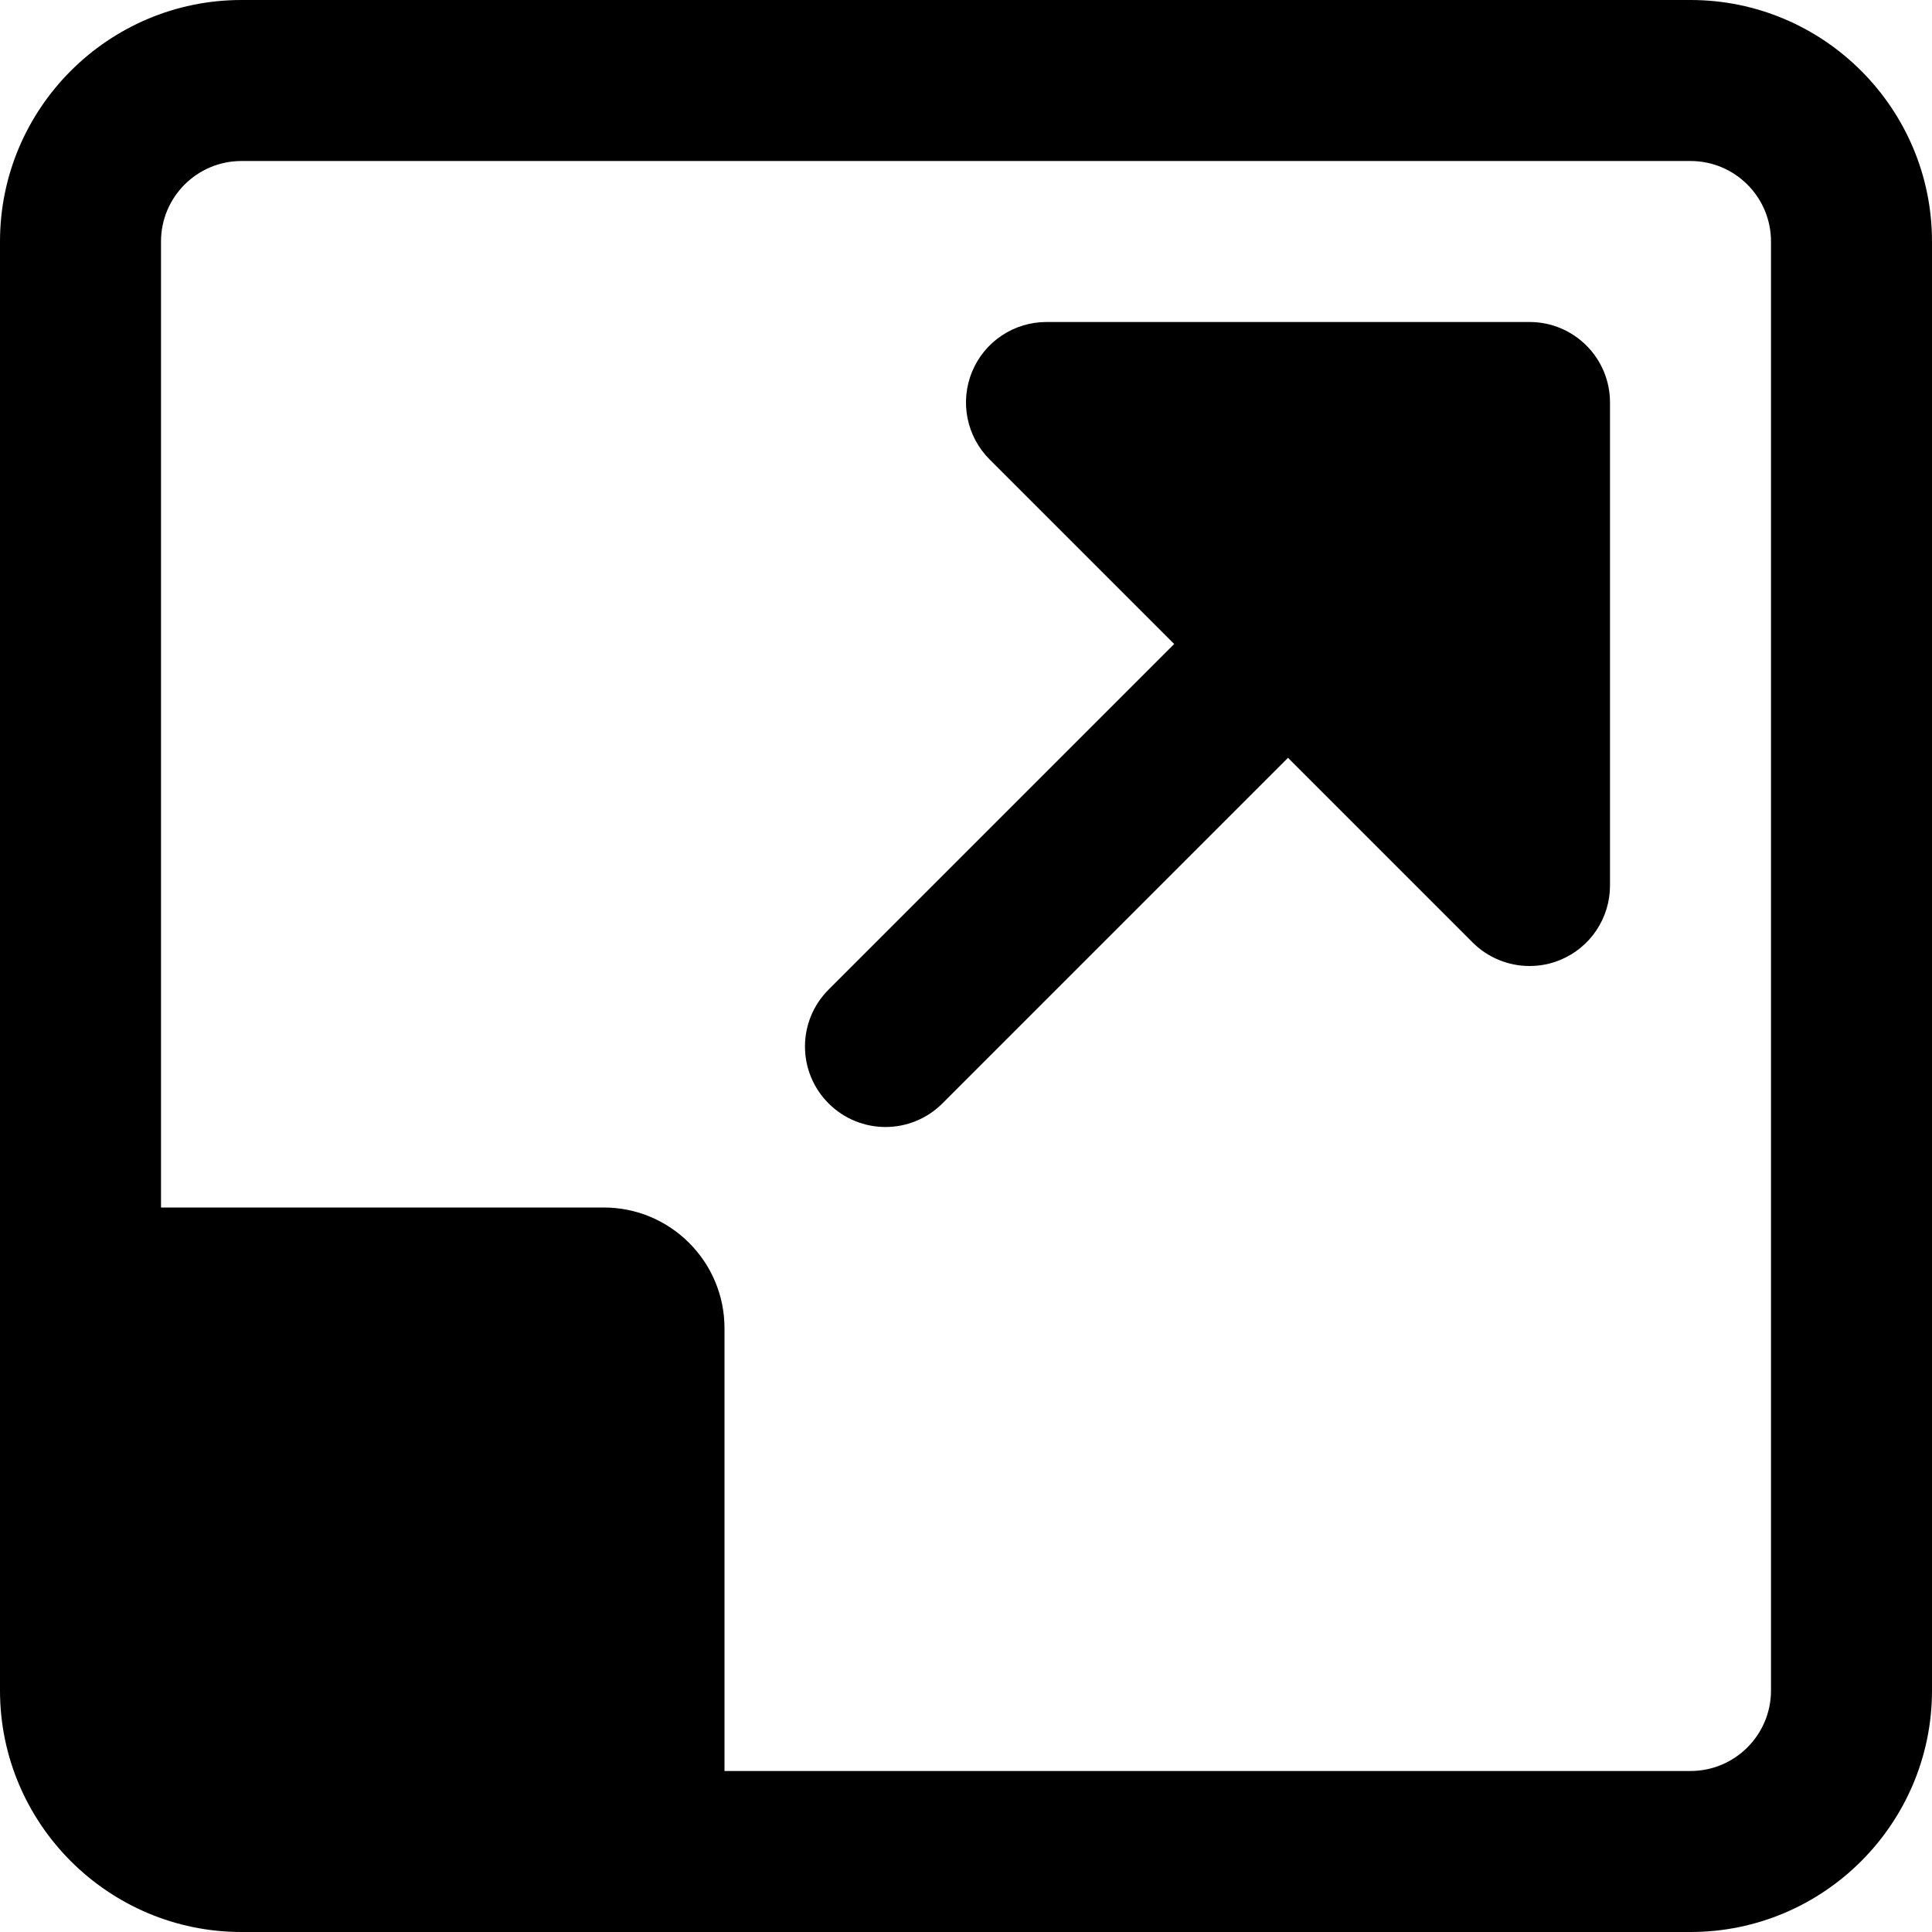 <svg height="512pt" viewBox="0 0 512 512" width="512pt" xmlns="http://www.w3.org/2000/svg"><path d="m448 0h-384c-35.285 0-64 28.715-64 64v384c0 35.285 28.715 64 64 64h384c35.285 0 64-28.715 64-64v-384c0-35.285-28.715-64-64-64zm21.332 448c0 11.777-9.555 21.332-21.332 21.332h-256v-117.332c0-17.664-14.336-32-32-32h-117.332v-256c0-11.777 9.555-21.332 21.332-21.332h384c11.777 0 21.332 9.555 21.332 21.332zm0 0"/><path d="m405.332 85.332h-128c-8.617 0-16.426 5.184-19.711 13.164-3.305 7.98-1.473 17.152 4.629 23.254l48.918 48.918-91.582 91.582c-8.344 8.344-8.344 21.824 0 30.164 4.156 4.16 9.621 6.254 15.082 6.254 5.461 0 10.922-2.094 15.082-6.254l91.582-91.582 48.918 48.918c4.074 4.074 9.535 6.25 15.082 6.25 2.754 0 5.527-.512 8.172-1.621 7.98-3.285 13.164-11.094 13.164-19.711v-128c0-11.797-9.539-21.336-21.336-21.336zm0 0"/></svg>